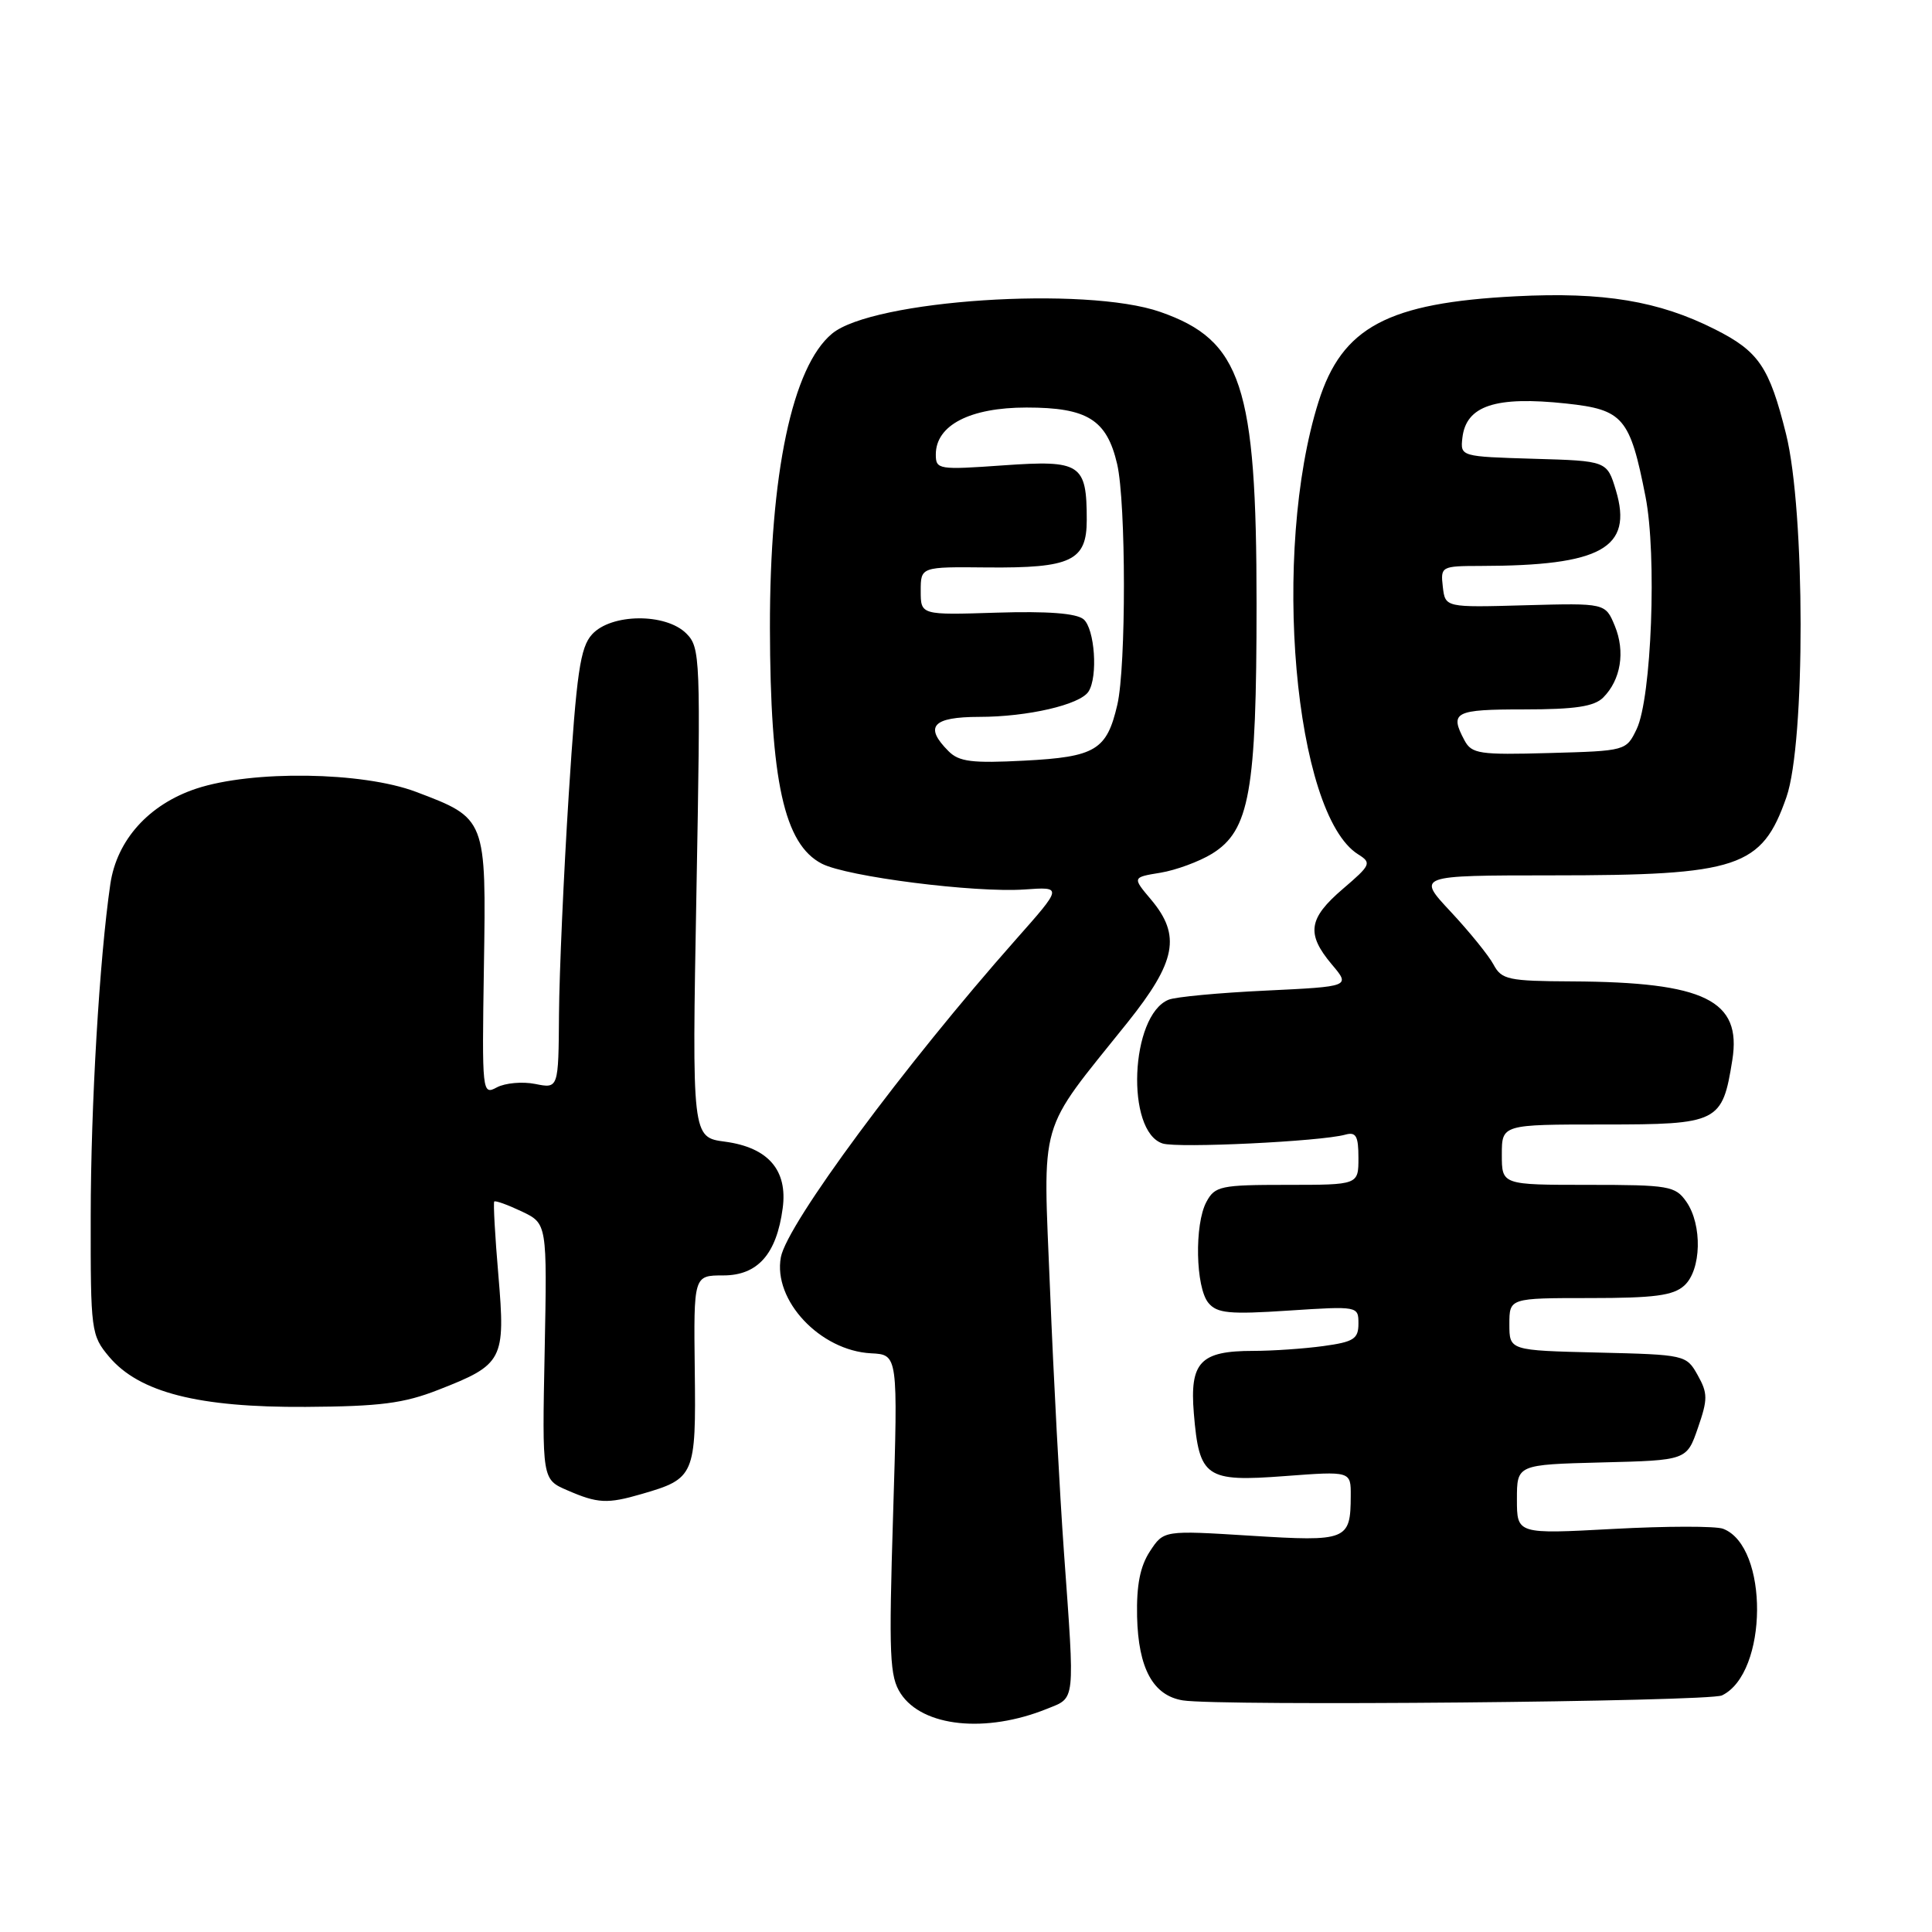 <?xml version="1.0" encoding="UTF-8" standalone="no"?>
<!DOCTYPE svg PUBLIC "-//W3C//DTD SVG 1.1//EN" "http://www.w3.org/Graphics/SVG/1.1/DTD/svg11.dtd" >
<svg xmlns="http://www.w3.org/2000/svg" xmlns:xlink="http://www.w3.org/1999/xlink" version="1.1" viewBox="0 0 256 256">
 <g >
 <path fill="currentColor"
d=" M 138.75 226.42 C 142.53 224.89 142.43 225.85 140.98 205.69 C 140.42 197.88 139.59 182.28 139.14 171.00 C 138.20 147.69 137.39 150.48 149.39 135.50 C 155.86 127.41 156.52 123.96 152.52 119.20 C 150.03 116.25 150.03 116.25 153.77 115.64 C 155.82 115.30 158.89 114.17 160.59 113.13 C 165.58 110.05 166.50 104.92 166.50 80.00 C 166.50 51.08 164.52 45.09 153.74 41.33 C 143.83 37.87 115.63 39.74 110.25 44.21 C 104.99 48.57 101.99 62.78 102.02 83.21 C 102.06 103.49 103.90 111.86 108.89 114.44 C 112.22 116.17 129.18 118.32 135.76 117.86 C 140.80 117.50 140.80 117.50 134.60 124.50 C 119.80 141.22 104.30 162.18 103.47 166.58 C 102.40 172.29 108.67 178.97 115.42 179.32 C 118.99 179.50 118.99 179.50 118.34 200.69 C 117.76 219.46 117.88 222.16 119.35 224.41 C 122.25 228.83 130.65 229.70 138.75 226.42 Z  M 228.17 224.65 C 234.29 221.70 234.40 204.90 228.32 202.57 C 227.35 202.20 220.81 202.21 213.78 202.59 C 201.00 203.28 201.00 203.28 201.00 198.67 C 201.00 194.07 201.00 194.07 212.25 193.78 C 223.50 193.50 223.50 193.50 224.98 189.21 C 226.30 185.40 226.30 184.62 224.95 182.21 C 223.45 179.53 223.29 179.50 211.71 179.22 C 200.00 178.94 200.00 178.94 200.00 175.47 C 200.00 172.00 200.00 172.00 210.67 172.00 C 219.20 172.00 221.71 171.67 223.17 170.35 C 225.45 168.29 225.59 162.29 223.44 159.22 C 221.99 157.15 221.13 157.00 210.44 157.00 C 199.00 157.00 199.00 157.00 199.00 153.00 C 199.00 149.00 199.00 149.00 212.48 149.00 C 227.71 149.00 228.22 148.75 229.54 140.47 C 230.81 132.54 225.90 130.13 208.29 130.04 C 199.85 130.00 198.97 129.81 197.90 127.81 C 197.26 126.61 194.70 123.46 192.23 120.81 C 187.73 116.00 187.73 116.00 205.61 115.99 C 230.39 115.99 233.45 114.97 236.71 105.63 C 239.24 98.38 239.21 67.74 236.66 57.51 C 234.44 48.61 233.05 46.56 227.23 43.63 C 219.80 39.88 212.47 38.66 200.85 39.26 C 183.85 40.13 177.83 43.35 174.71 53.24 C 168.43 73.16 171.48 107.91 179.97 113.21 C 181.77 114.34 181.65 114.61 177.94 117.78 C 173.36 121.70 173.06 123.73 176.47 127.79 C 178.95 130.72 178.95 130.72 167.72 131.26 C 161.55 131.55 155.75 132.09 154.84 132.47 C 149.76 134.54 149.13 149.95 154.06 151.52 C 156.09 152.16 175.02 151.25 178.25 150.35 C 179.68 149.95 180.00 150.52 180.00 153.43 C 180.00 157.00 180.00 157.00 170.54 157.00 C 161.75 157.00 160.98 157.16 159.86 159.25 C 158.25 162.22 158.42 170.59 160.12 172.64 C 161.26 174.02 162.90 174.18 170.73 173.66 C 179.95 173.06 180.00 173.07 180.00 175.39 C 180.00 177.41 179.38 177.81 175.36 178.36 C 172.81 178.71 168.62 179.00 166.05 179.00 C 159.04 179.00 157.63 180.49 158.19 187.28 C 158.90 195.79 159.76 196.38 170.23 195.59 C 179.00 194.93 179.00 194.93 178.98 198.21 C 178.96 204.11 178.50 204.29 165.72 203.49 C 154.20 202.77 154.20 202.77 152.37 205.56 C 151.07 207.55 150.58 210.04 150.67 214.21 C 150.83 221.08 152.79 224.67 156.73 225.31 C 161.56 226.09 226.43 225.49 228.17 224.65 Z  M 85.00 197.97 C 92.06 195.93 92.23 195.53 92.06 181.56 C 91.91 169.00 91.91 169.00 95.84 169.00 C 100.40 169.00 102.90 166.18 103.71 160.10 C 104.39 155.05 101.79 152.05 96.08 151.28 C 91.69 150.70 91.69 150.70 92.28 118.29 C 92.85 87.13 92.80 85.80 90.94 83.94 C 88.21 81.21 80.97 81.28 78.45 84.06 C 76.88 85.79 76.40 89.09 75.36 105.31 C 74.69 115.86 74.11 128.94 74.07 134.38 C 74.00 144.25 74.00 144.25 70.92 143.63 C 69.22 143.29 66.94 143.50 65.84 144.08 C 63.89 145.13 63.86 144.85 64.12 128.12 C 64.43 108.41 64.45 108.45 55.11 104.92 C 48.03 102.25 33.42 102.04 26.00 104.50 C 19.72 106.59 15.48 111.30 14.62 117.14 C 13.18 127.01 12.03 146.45 12.02 161.17 C 12.00 176.38 12.07 176.93 14.46 179.78 C 18.45 184.51 26.29 186.51 40.50 186.42 C 50.36 186.36 53.50 185.96 58.11 184.15 C 66.67 180.81 66.99 180.20 66.04 169.00 C 65.59 163.78 65.35 159.37 65.49 159.21 C 65.64 159.05 67.27 159.64 69.13 160.52 C 72.50 162.13 72.50 162.13 72.17 179.08 C 71.83 196.03 71.83 196.03 75.17 197.47 C 79.19 199.22 80.47 199.29 85.00 197.97 Z  M 125.69 99.54 C 122.42 96.27 123.55 95.00 129.75 94.99 C 136.16 94.99 143.11 93.38 144.23 91.64 C 145.51 89.67 145.06 83.30 143.57 82.05 C 142.60 81.26 138.81 80.97 132.06 81.18 C 122.00 81.50 122.00 81.50 122.00 78.30 C 122.00 75.10 122.00 75.10 130.81 75.19 C 141.94 75.29 144.00 74.31 144.00 68.90 C 144.00 61.45 143.22 60.94 132.97 61.66 C 124.35 62.27 124.00 62.22 124.00 60.22 C 124.00 56.34 128.53 54.00 136.02 54.00 C 144.09 54.00 146.66 55.61 148.03 61.50 C 149.21 66.62 149.23 88.31 148.05 93.39 C 146.65 99.40 145.17 100.30 135.72 100.79 C 128.83 101.15 127.08 100.94 125.69 99.54 Z  M 194.05 98.10 C 192.05 94.35 192.72 94.00 201.93 94.00 C 208.71 94.00 211.23 93.62 212.43 92.43 C 214.77 90.09 215.38 86.34 213.97 82.93 C 212.72 79.91 212.72 79.91 202.11 80.20 C 191.50 80.50 191.50 80.50 191.18 77.75 C 190.87 75.06 190.98 75.00 196.18 74.99 C 212.20 74.97 216.40 72.62 214.12 64.99 C 212.94 61.07 212.94 61.07 203.22 60.79 C 193.56 60.50 193.50 60.49 193.77 58.04 C 194.25 53.75 198.14 52.46 207.54 53.47 C 215.09 54.28 215.98 55.32 218.04 65.81 C 219.56 73.54 218.84 92.47 216.87 96.60 C 215.48 99.49 215.44 99.50 205.29 99.78 C 196.02 100.04 195.01 99.89 194.05 98.10 Z "/>
</g>
</svg>